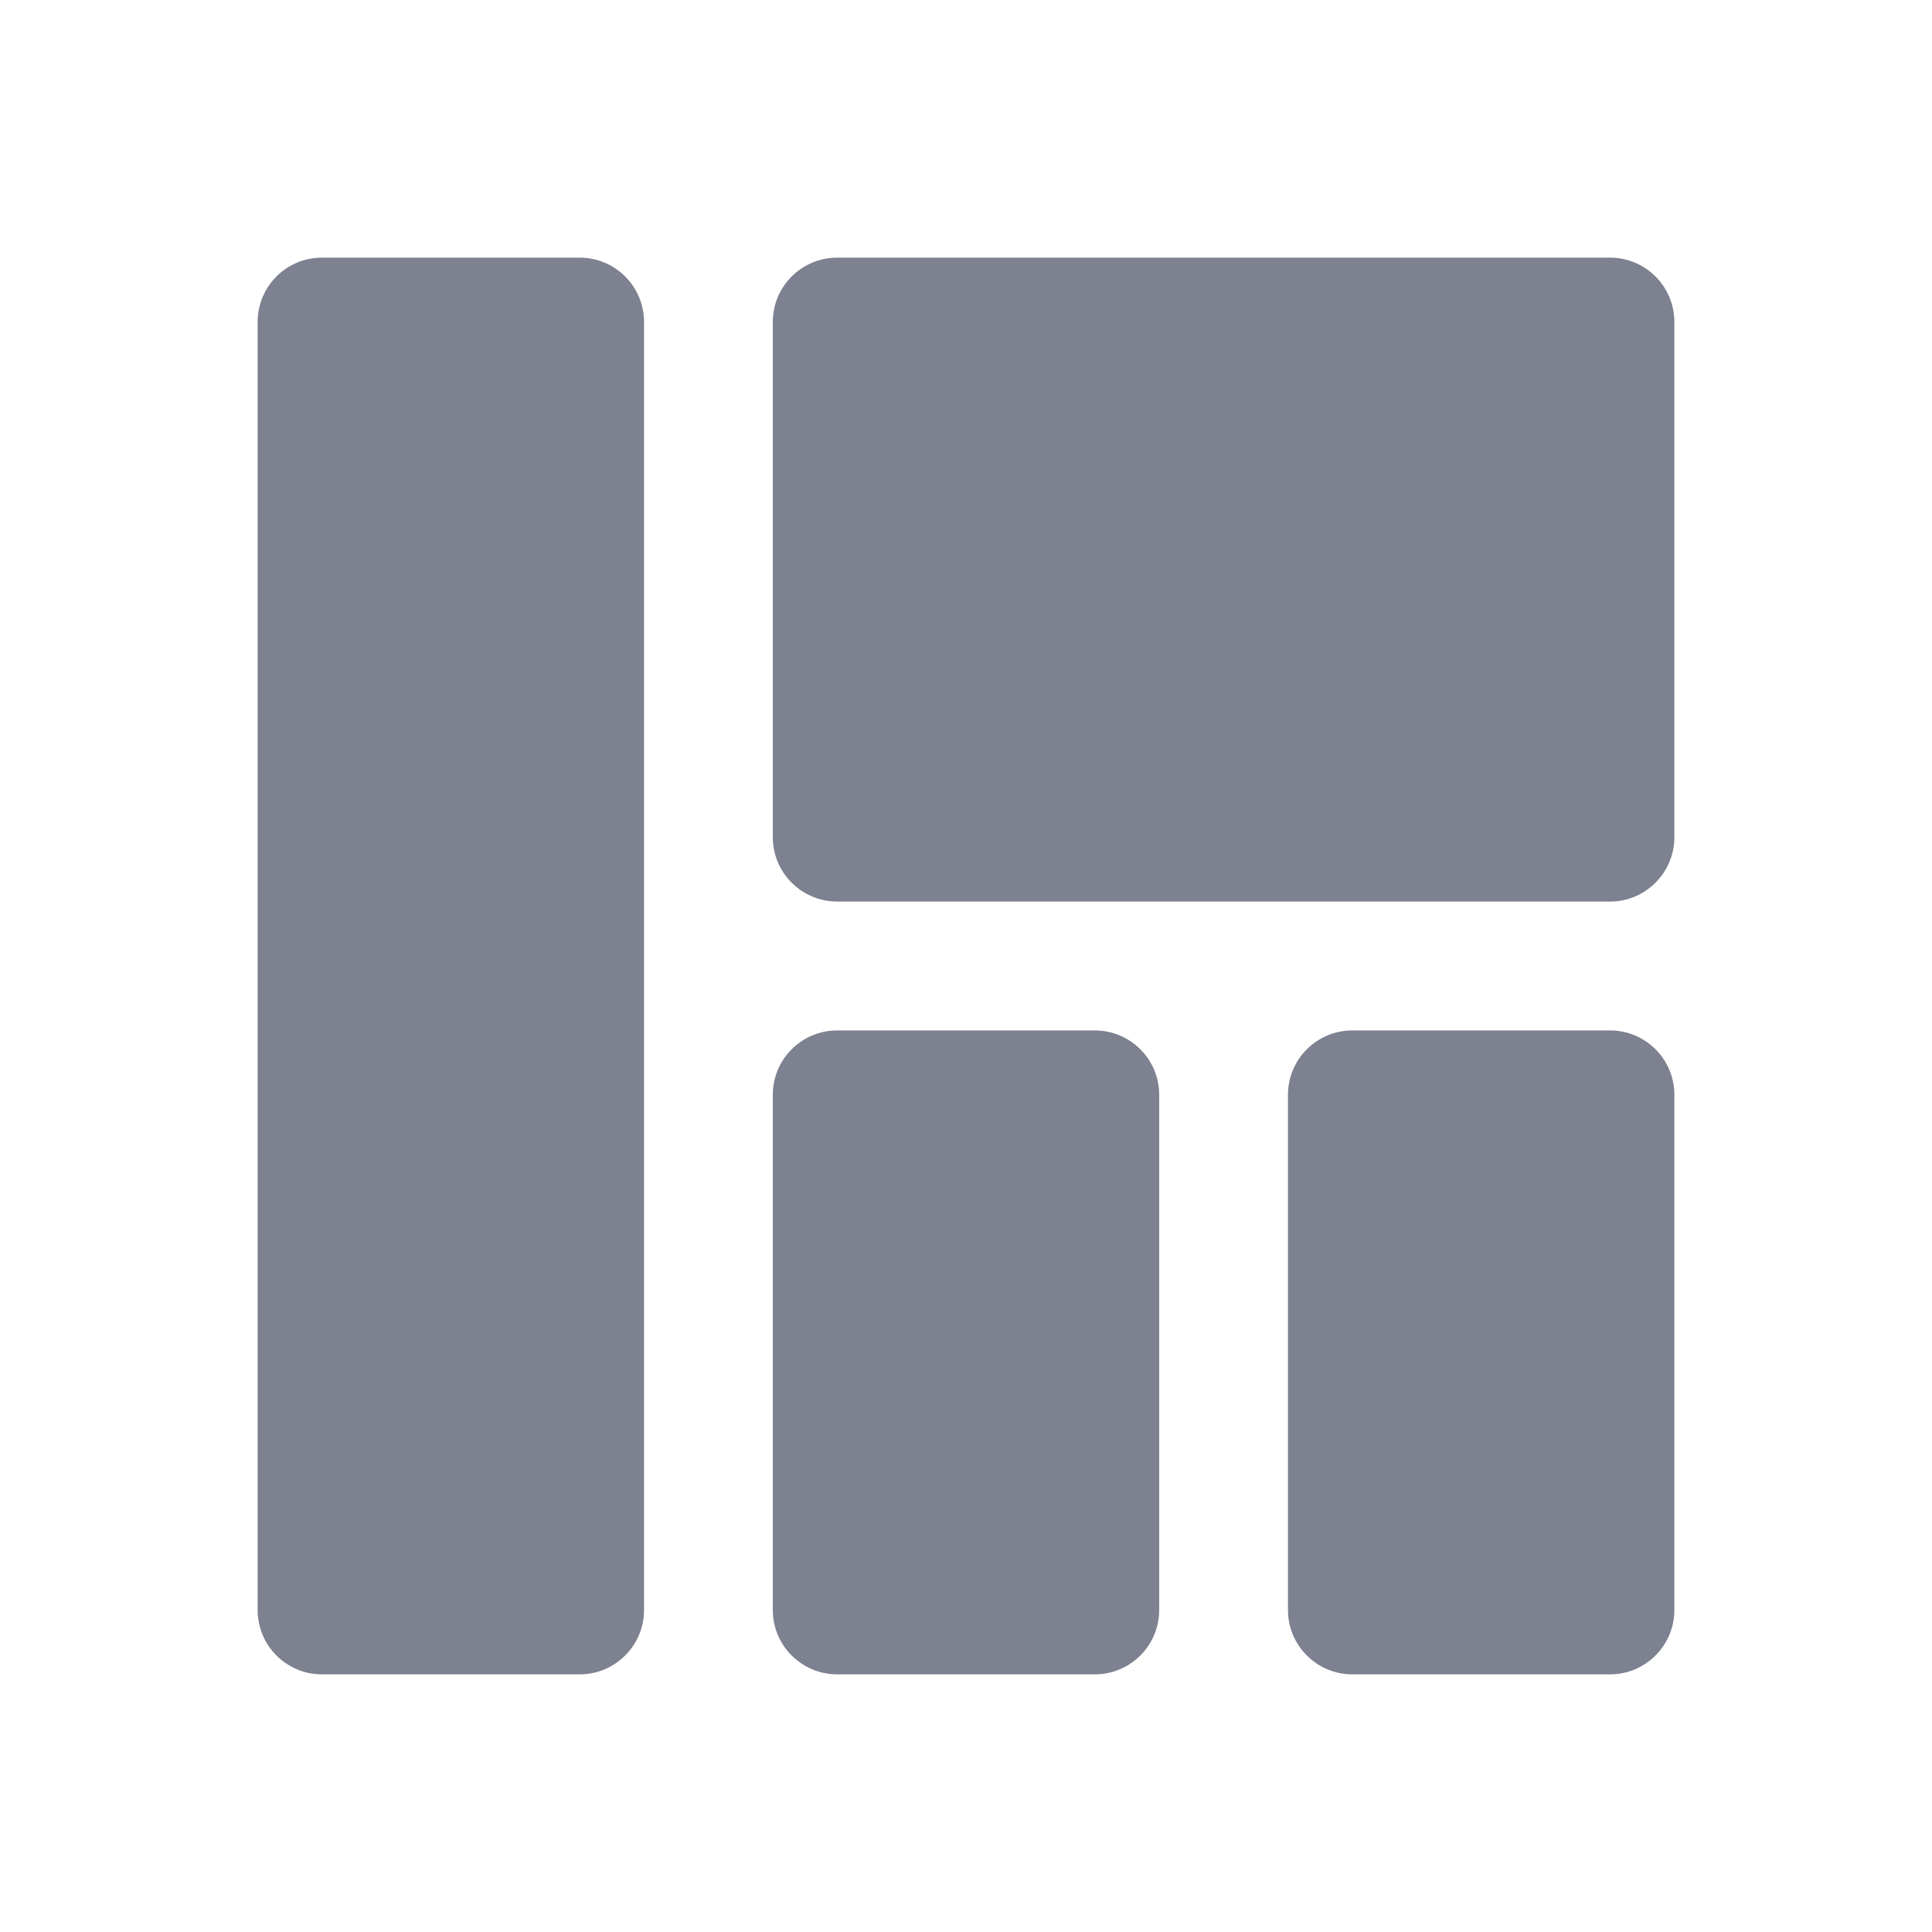 <svg width="17" height="17" viewBox="0 0 17 17" fill="none" xmlns="http://www.w3.org/2000/svg">
<path d="M2.833 2.267C2.52 2.267 2.267 2.52 2.267 2.833V14.167C2.267 14.479 2.52 14.733 2.833 14.733H5.1C5.413 14.733 5.667 14.479 5.667 14.167V2.833C5.667 2.52 5.413 2.267 5.1 2.267H2.833ZM7.367 2.267C7.054 2.267 6.8 2.52 6.8 2.833V7.367C6.8 7.679 7.054 7.933 7.367 7.933H14.167C14.479 7.933 14.733 7.679 14.733 7.367V2.833C14.733 2.52 14.479 2.267 14.167 2.267H7.367ZM7.367 9.067C7.054 9.067 6.8 9.32 6.8 9.633V14.167C6.8 14.479 7.054 14.733 7.367 14.733H9.633C9.946 14.733 10.2 14.479 10.2 14.167V9.633C10.2 9.32 9.946 9.067 9.633 9.067H7.367ZM11.9 9.067C11.587 9.067 11.333 9.32 11.333 9.633V14.167C11.333 14.479 11.587 14.733 11.9 14.733H14.167C14.479 14.733 14.733 14.479 14.733 14.167V9.633C14.733 9.32 14.479 9.067 14.167 9.067H11.9Z" fill="#7D8190"/>
</svg>
